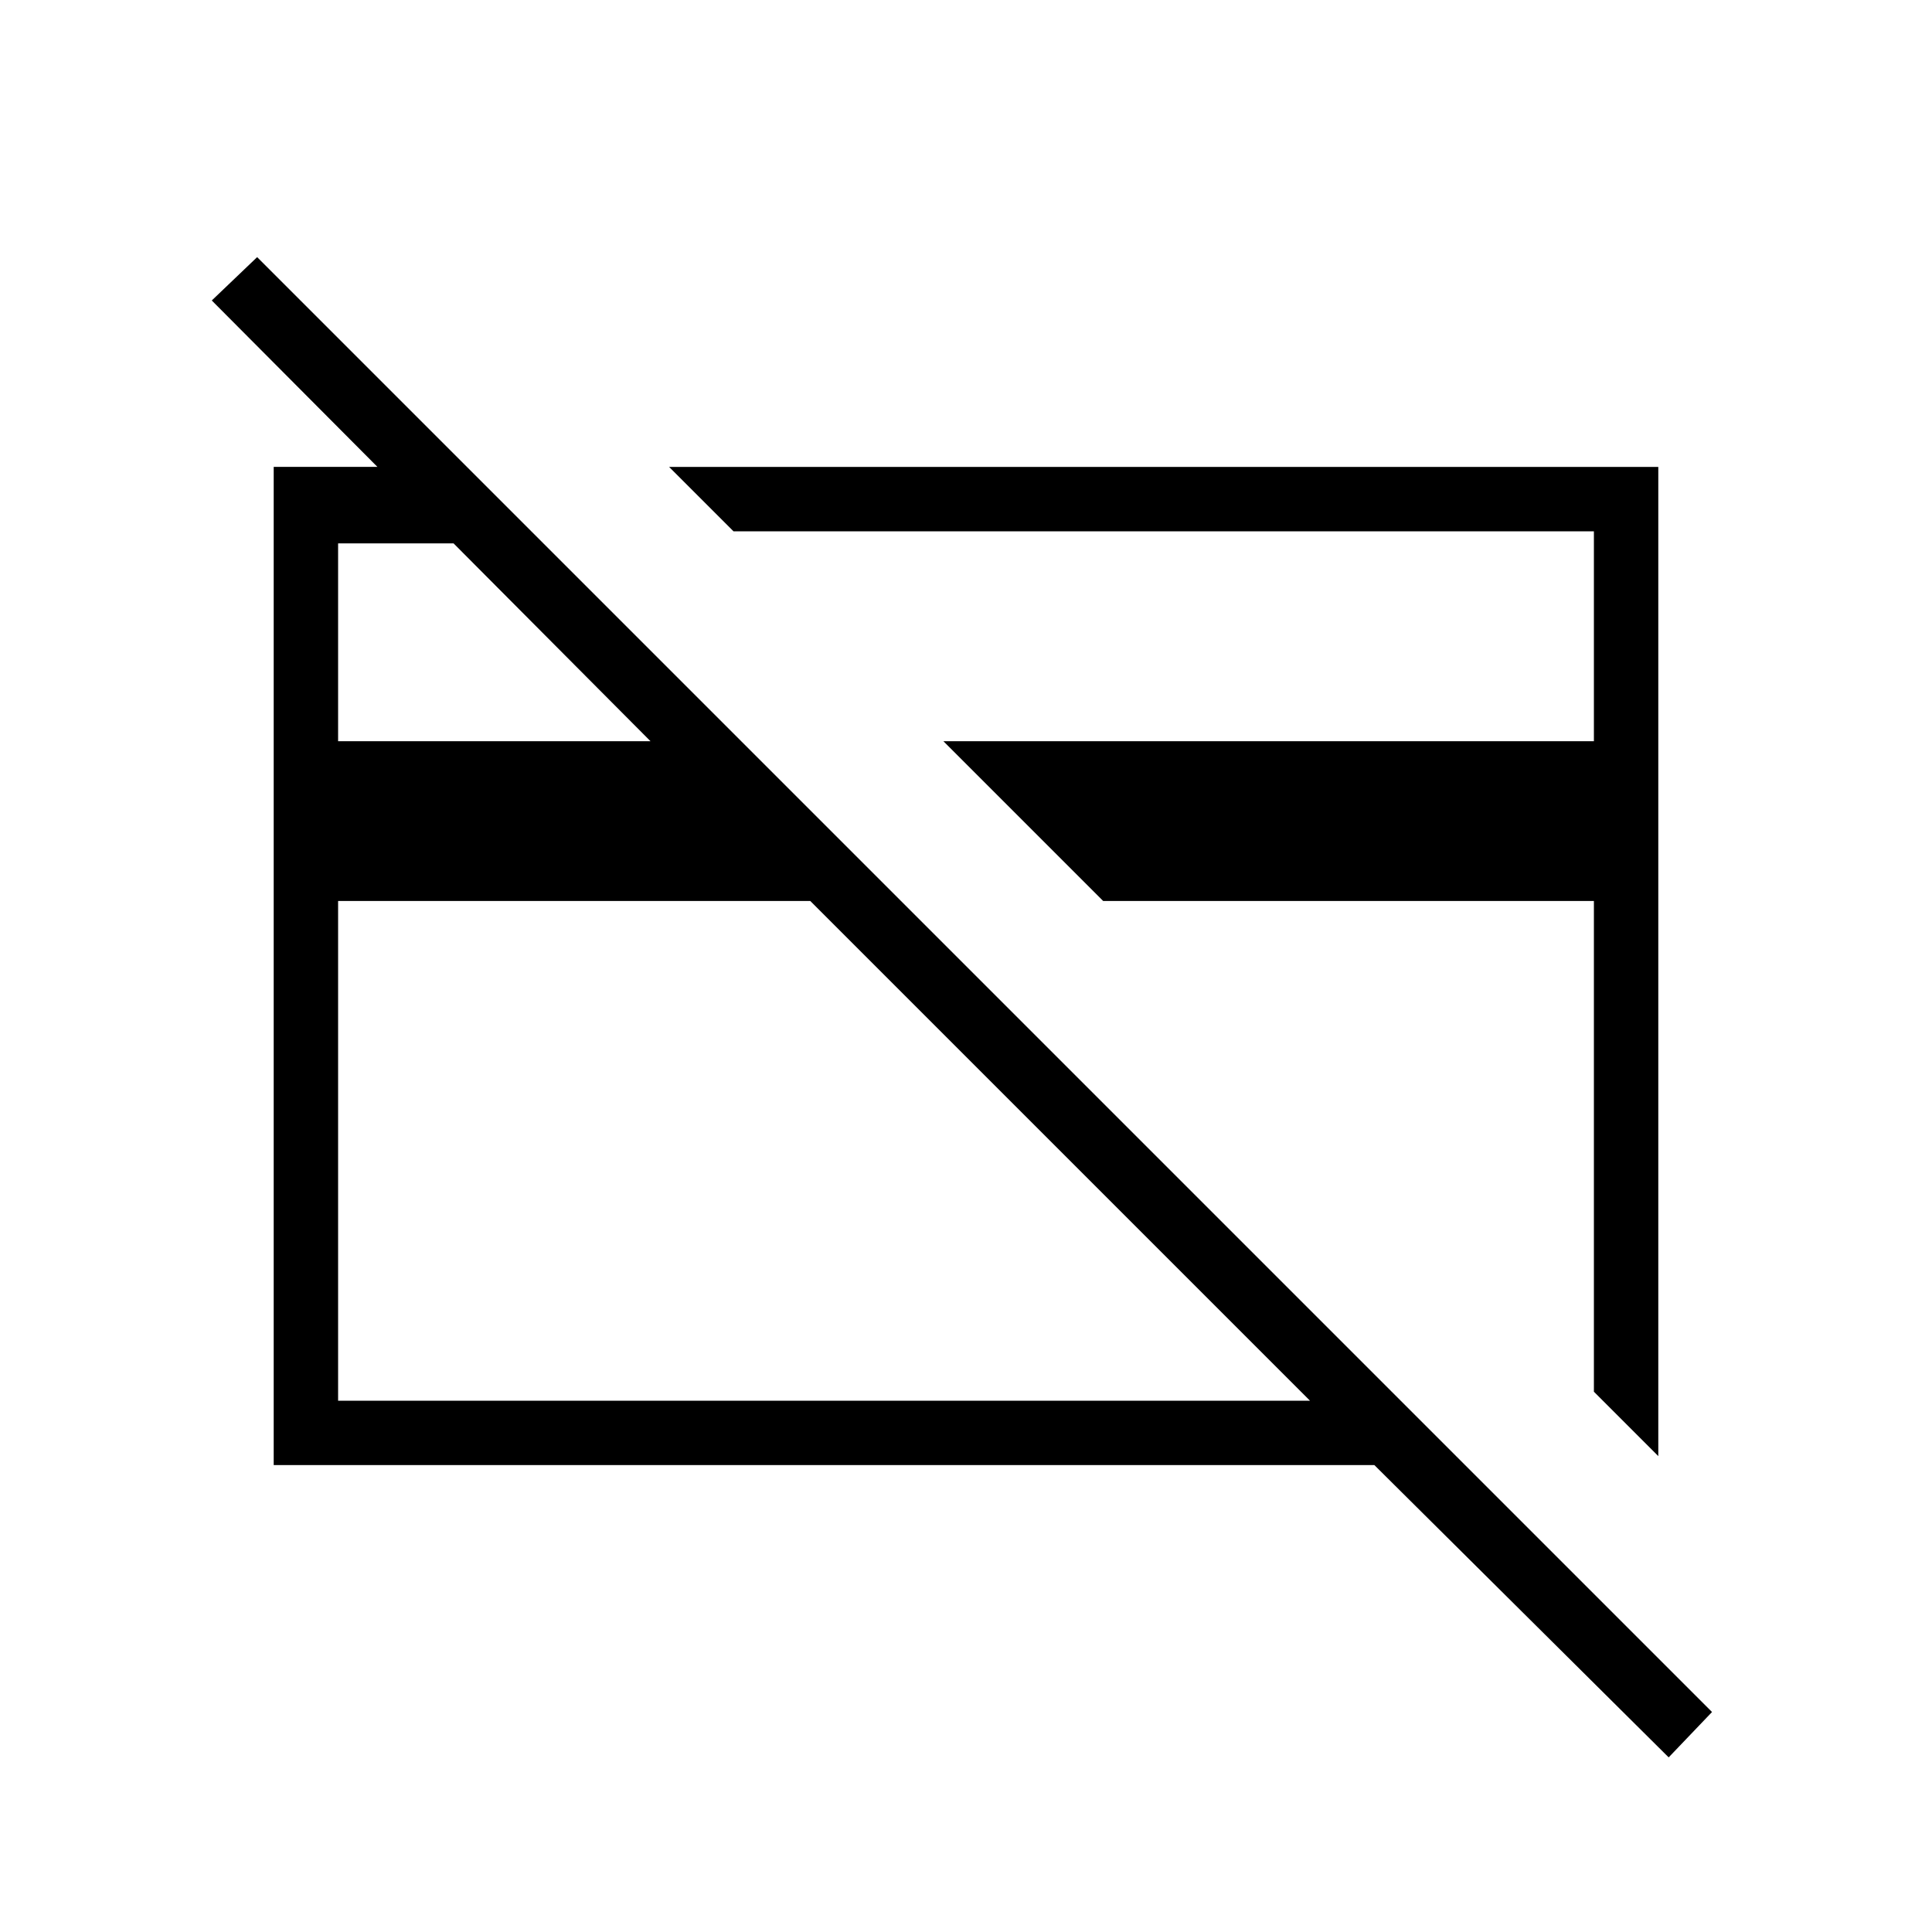 <svg xmlns="http://www.w3.org/2000/svg" height="20" viewBox="0 -960 960 960" width="20"><path d="m824-236.461-32-32.001v-243.845H548.154l-79.385-79.386H792V-696H364.462l-32.001-32H824v491.539ZM420.307-493.846Zm160.924 14.615Zm-178.616-33.076H168V-264h482.923L402.615-512.307ZM829.154-86.769 682.923-232H136v-496h96l38 38H168v98.307h155.23l-218-218.999 22.539-21.539 722.923 722.923-21.538 22.539Z"/></svg>